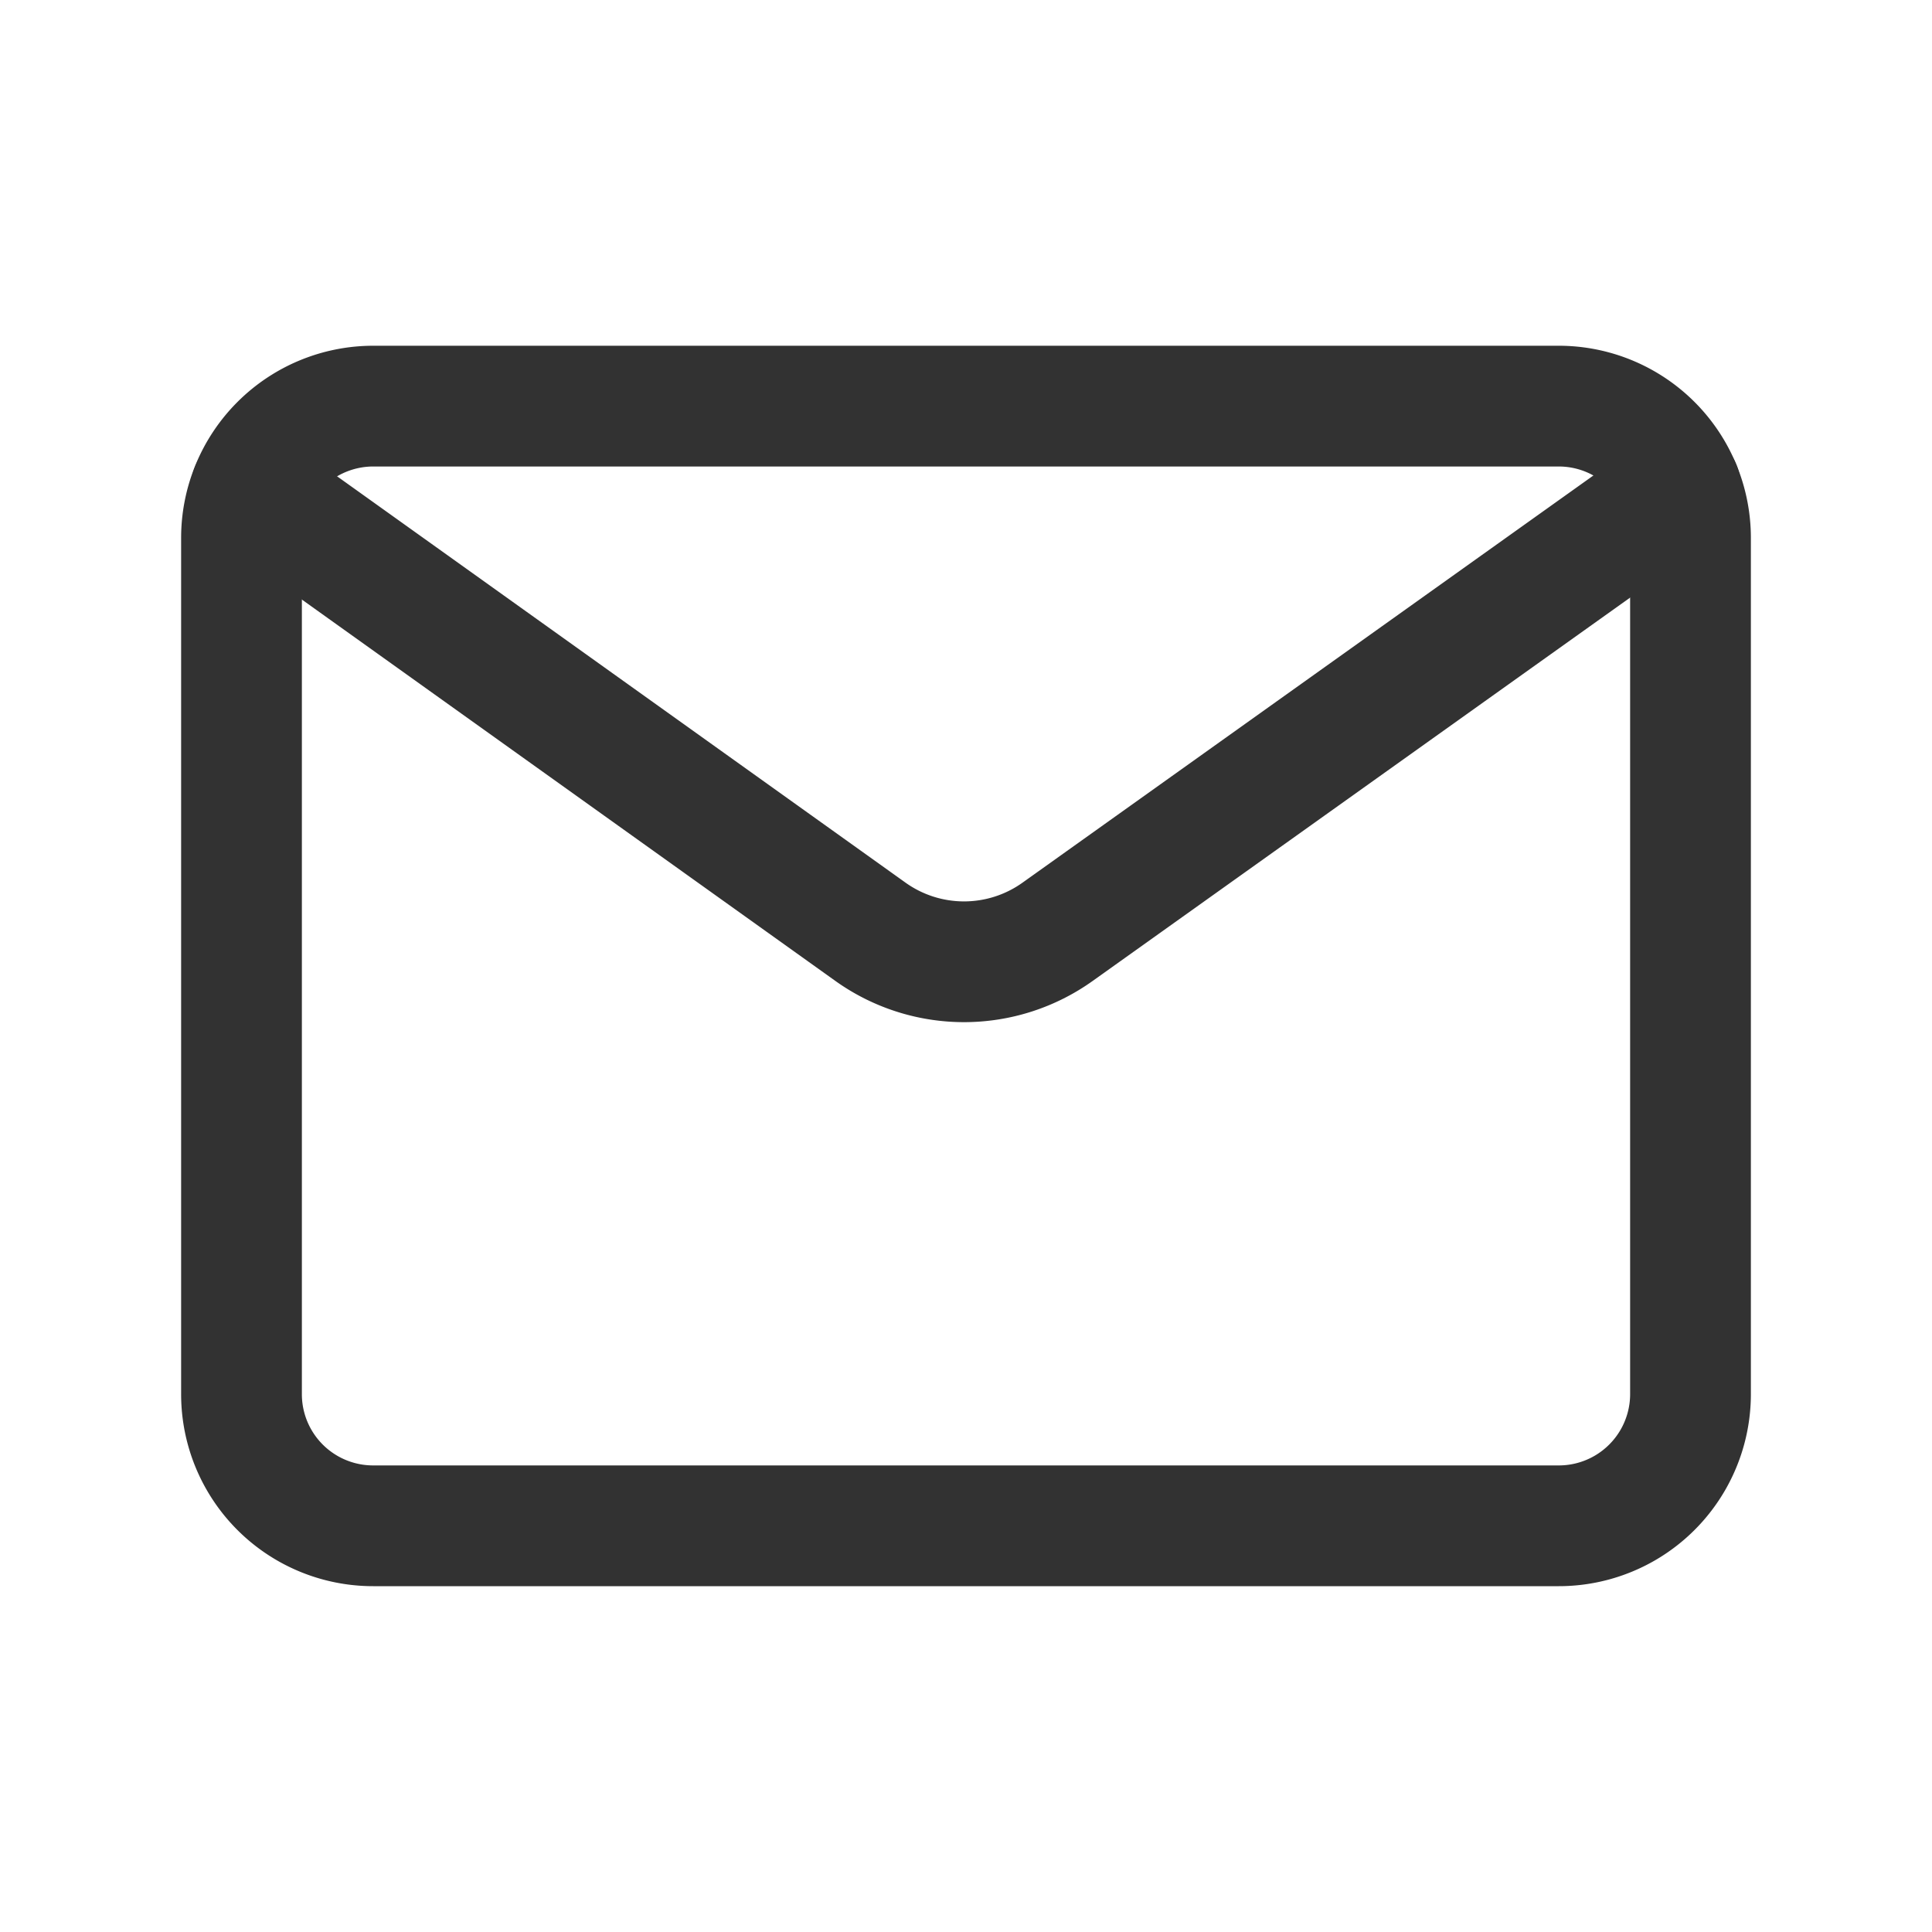 <svg id="User_Profile.9" data-name="User, Profile.9" xmlns="http://www.w3.org/2000/svg" width="24" height="24" viewBox="0 0 24 24">
  <path id="Path_74872" data-name="Path 74872" d="M0,0H24V24H0Z" fill="none"/>
  <g id="Group_69621" data-name="Group 69621">
    <path id="Path_74877" data-name="Path 74877" d="M4.636,5.045H19.363A1.637,1.637,0,0,1,21,6.682V17.318a1.636,1.636,0,0,1-1.636,1.636H4.636A1.635,1.635,0,0,1,3,17.318V6.682A1.637,1.637,0,0,1,4.636,5.045Z" fill="none" stroke="#323232" stroke-linecap="round" stroke-linejoin="round" stroke-width="1.5"/>
    <path id="Path_74878" data-name="Path 74878" d="M3.119,6.075l7.694,5.5a2,2,0,0,0,2.325,0l7.738-5.519" fill="none" stroke="#323232" stroke-linecap="round" stroke-linejoin="round" stroke-width="1.5"/>
  </g>
</svg>
